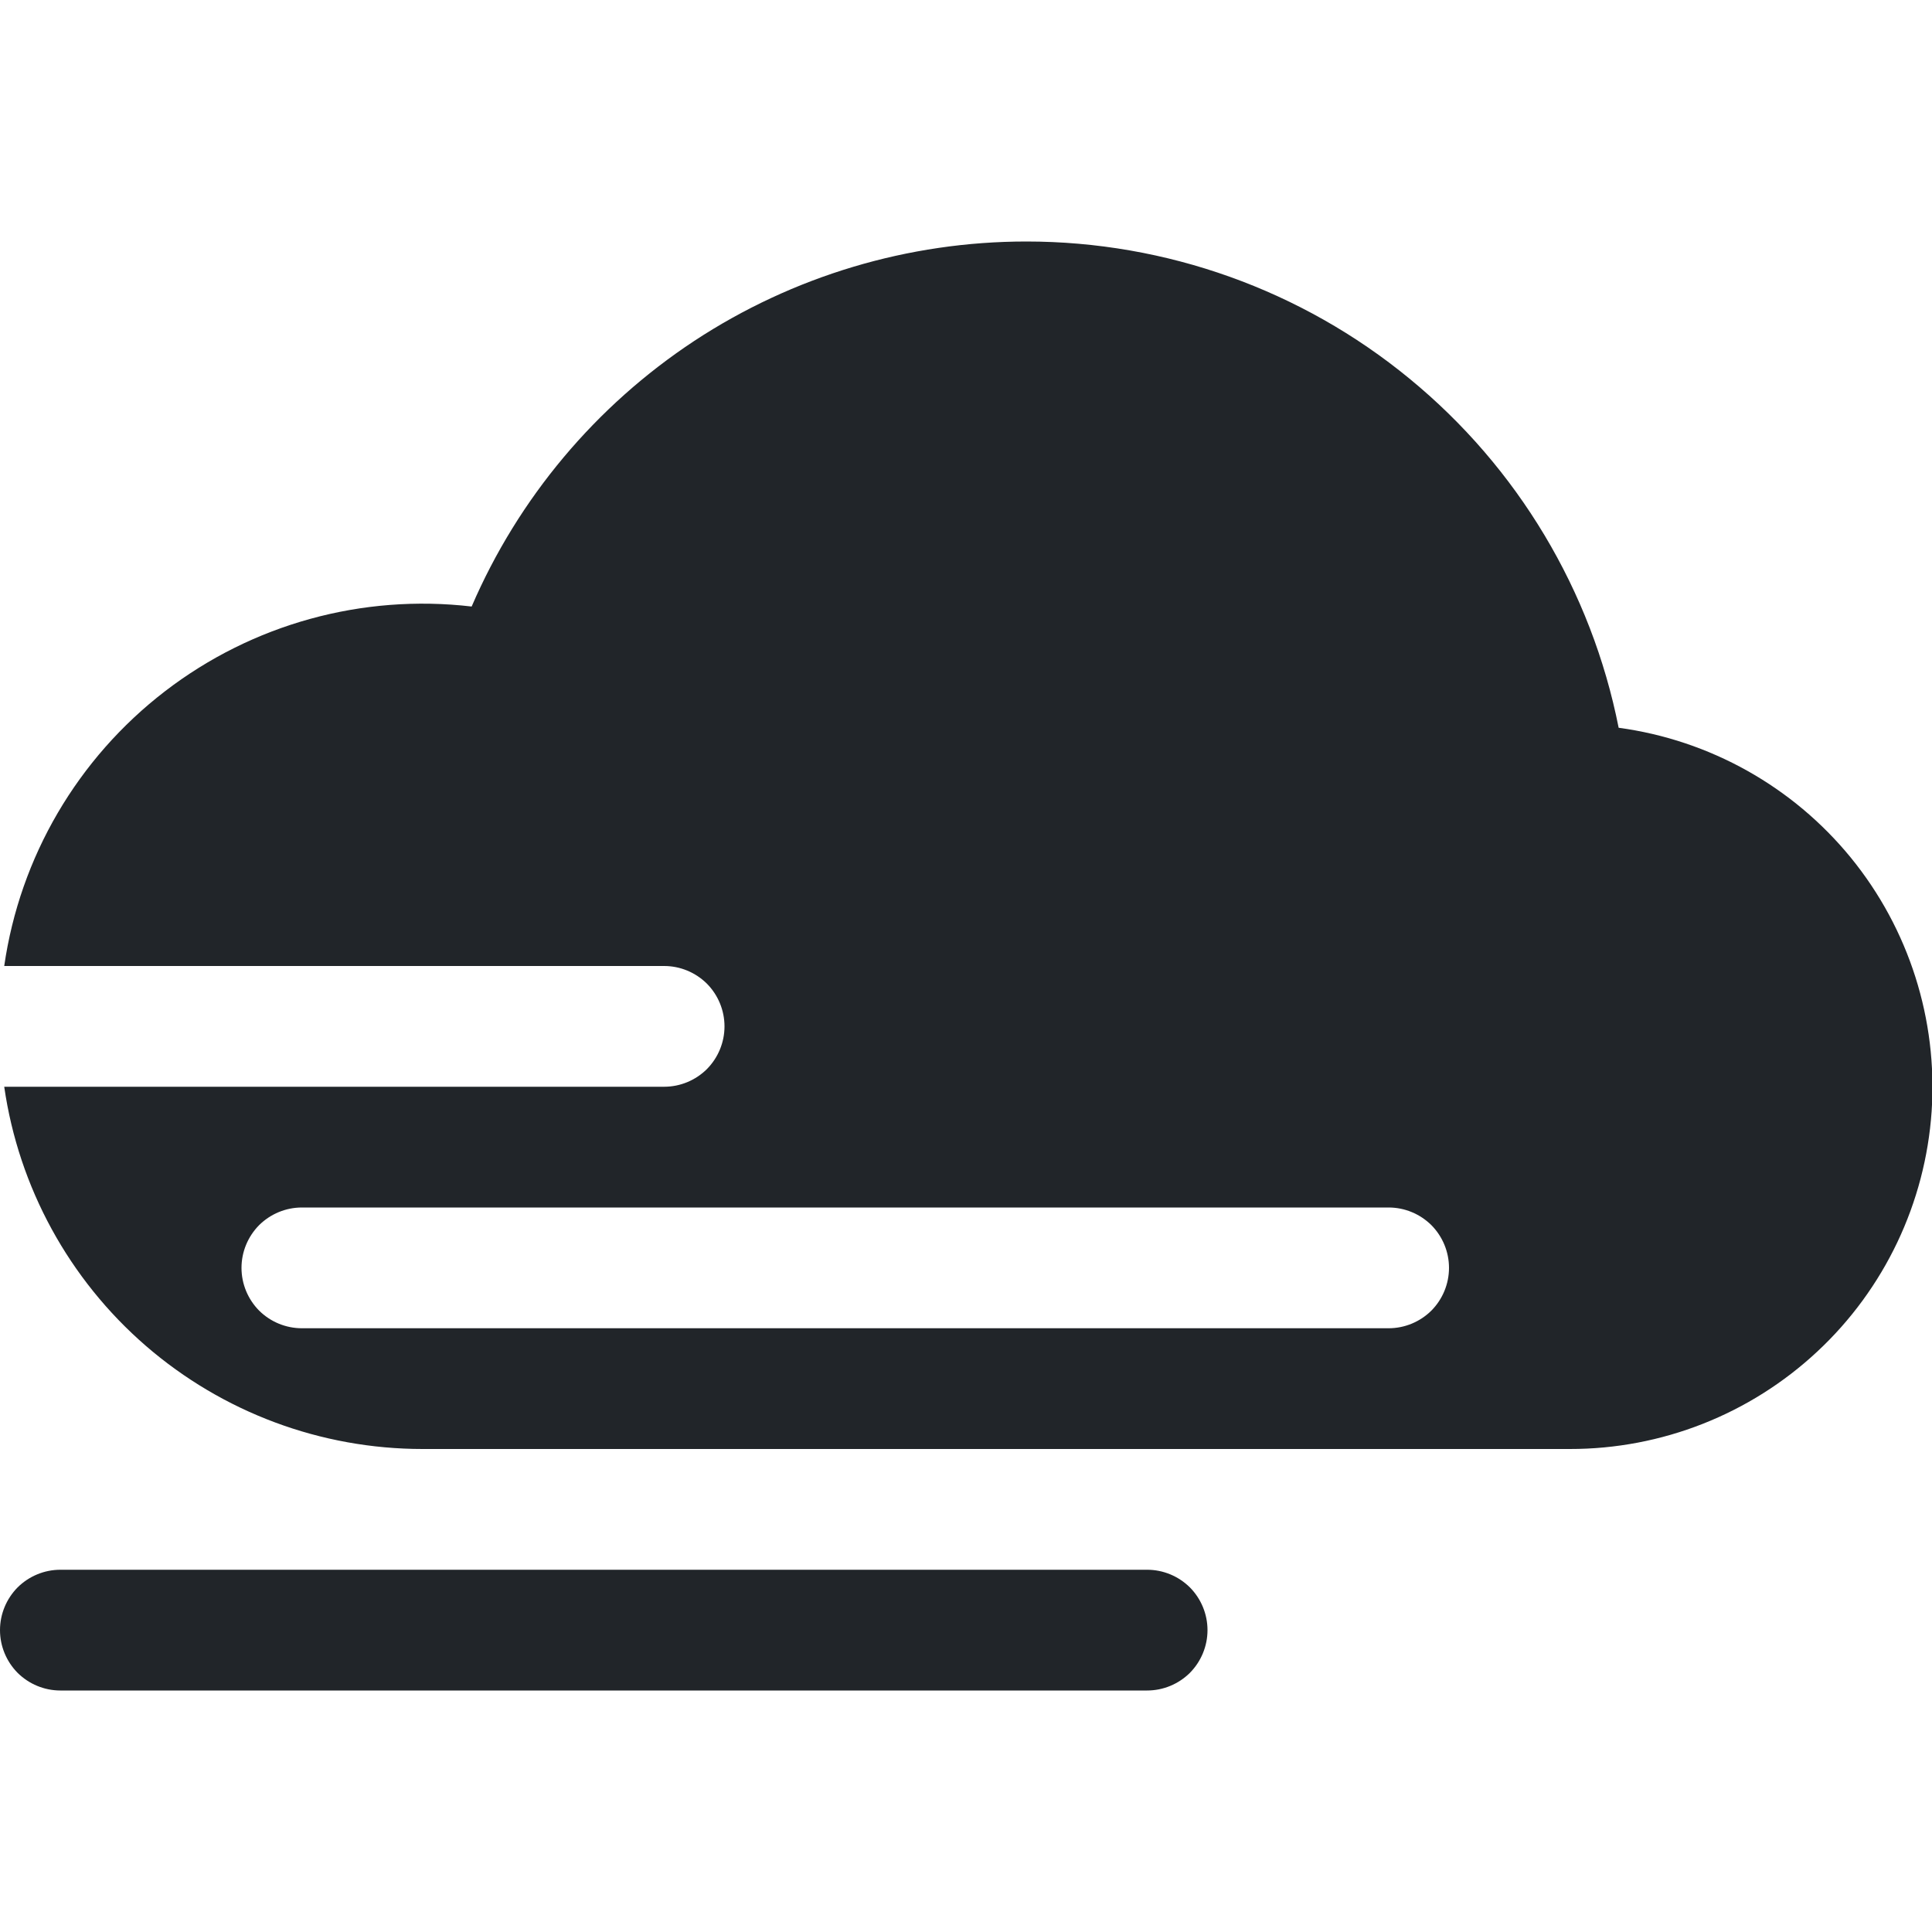 <svg width="16" height="16" viewBox="0 0 16 16" fill="none" xmlns="http://www.w3.org/2000/svg">
<g clip-path="url(#clip0_34_3487)">
<path d="M8.5 2C9.657 2 10.779 2.401 11.673 3.136C12.568 3.87 13.18 4.892 13.405 6.027C14.159 6.129 14.847 6.514 15.328 7.103C15.809 7.693 16.048 8.444 15.997 9.203C15.945 9.962 15.607 10.674 15.05 11.193C14.494 11.712 13.761 12.001 13 12H3.5C2.658 12 1.845 11.697 1.208 11.146C0.572 10.595 0.155 9.833 0.035 9H5.5C5.633 9 5.76 8.947 5.854 8.854C5.947 8.76 6 8.633 6 8.5C6 8.367 5.947 8.24 5.854 8.146C5.76 8.053 5.633 8 5.5 8H0.035C0.165 7.097 0.643 6.281 1.366 5.725C2.089 5.169 3 4.917 3.906 5.023C4.293 4.125 4.934 3.361 5.75 2.823C6.567 2.286 7.523 2 8.5 2ZM2.5 10C2.367 10 2.24 10.053 2.146 10.146C2.053 10.24 2 10.367 2 10.5C2 10.633 2.053 10.76 2.146 10.854C2.24 10.947 2.367 11 2.5 11H11.5C11.633 11 11.76 10.947 11.854 10.854C11.947 10.76 12 10.633 12 10.5C12 10.367 11.947 10.24 11.854 10.146C11.76 10.053 11.633 10 11.5 10H2.5ZM0 13.5C0 13.367 0.053 13.24 0.146 13.146C0.24 13.053 0.367 13 0.5 13H9.5C9.633 13 9.76 13.053 9.854 13.146C9.947 13.24 10 13.367 10 13.5C10 13.633 9.947 13.76 9.854 13.854C9.76 13.947 9.633 14 9.5 14H0.5C0.367 14 0.24 13.947 0.146 13.854C0.053 13.76 0 13.633 0 13.5Z" fill="#212529"/>
</g>
<defs>
<clipPath id="clip0_34_3487">
<rect width="16" height="16" fill="white"/>
</clipPath>
</defs>
</svg>
